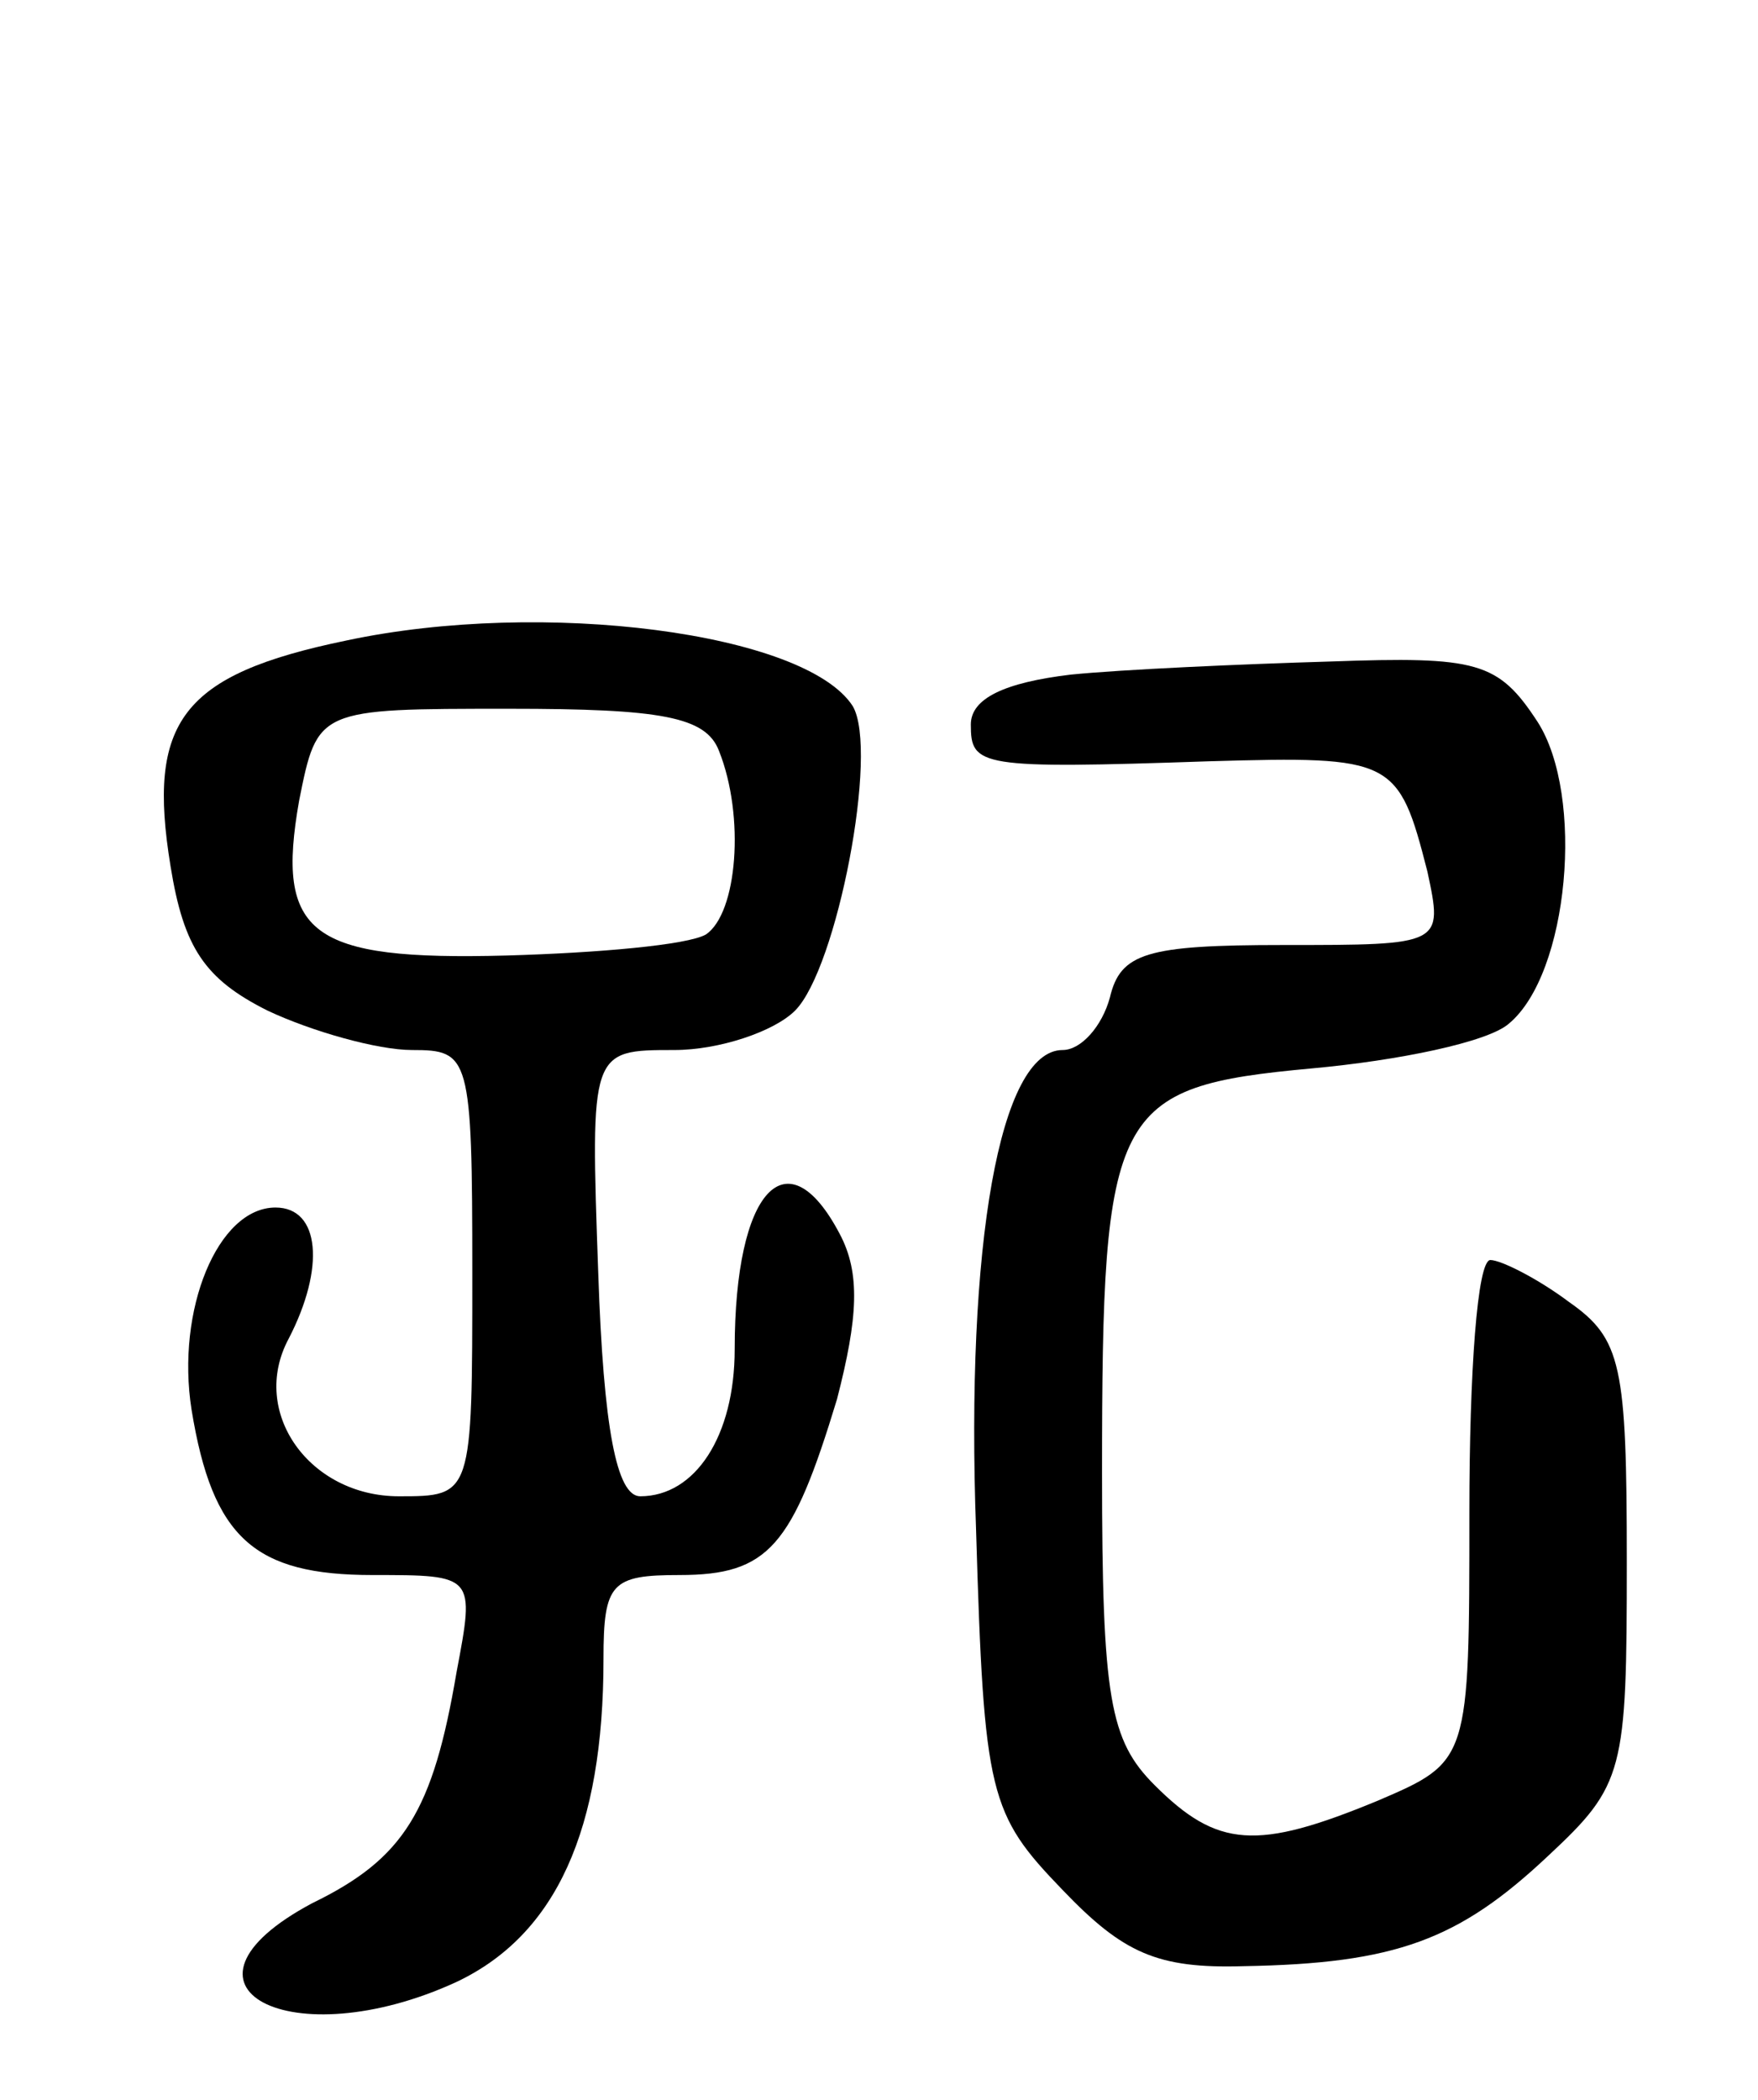 <svg version="1.0" xmlns="http://www.w3.org/2000/svg"
 width="67pt" height="80pt" viewBox="0 0 67 80"
 preserveAspectRatio="xMidYMid meet">
<g transform="translate(0,80) scale(0.1,-0.1)"
fill="#000000" stroke="none">
<path d="M132 556 c-63 -13 -76 -31 -67 -86 5 -31 13 -43 37 -55 17 -8 42 -15
55 -15 22 0 23 -2 23 -85 0 -85 0 -85 -28 -85 -34 0 -57 32 -42 60 14 27 12
50 -5 50 -22 0 -38 -39 -32 -77 8 -49 24 -63 69 -63 39 0 39 0 32 -37 -9 -53
-20 -71 -55 -88 -60 -32 -8 -59 55 -30 38 18 56 58 56 123 0 29 3 32 29 32 34
0 43 11 60 67 8 31 9 48 1 63 -20 38 -40 17 -40 -44 0 -33 -15 -56 -36 -56 -9
0 -14 26 -16 85 -3 85 -3 85 29 85 17 0 38 7 46 15 16 16 32 99 22 116 -18 28
-118 41 -193 25z m142 -42 c10 -25 7 -62 -5 -70 -7 -4 -41 -7 -76 -8 -75 -2
-88 8 -79 59 7 35 7 35 80 35 58 0 75 -3 80 -16z"/>
<path d="M408 543 c-25 -3 -38 -9 -38 -19 0 -16 3 -17 91 -14 70 2 72 1 83
-42 6 -28 6 -28 -55 -28 -52 0 -62 -3 -66 -20 -3 -11 -11 -20 -18 -20 -24 0
-37 -74 -33 -183 3 -101 5 -108 33 -137 23 -24 36 -30 69 -29 58 1 82 10 116
42 29 27 30 32 30 112 0 75 -2 85 -22 99 -12 9 -26 16 -30 16 -5 0 -8 -43 -8
-96 0 -95 0 -95 -35 -110 -46 -19 -61 -18 -85 6 -17 17 -20 33 -20 119 0 139
4 147 80 154 33 3 67 10 75 17 23 19 29 87 11 115 -15 23 -23 25 -79 23 -34
-1 -79 -3 -99 -5z"/>
</g>
</svg>
